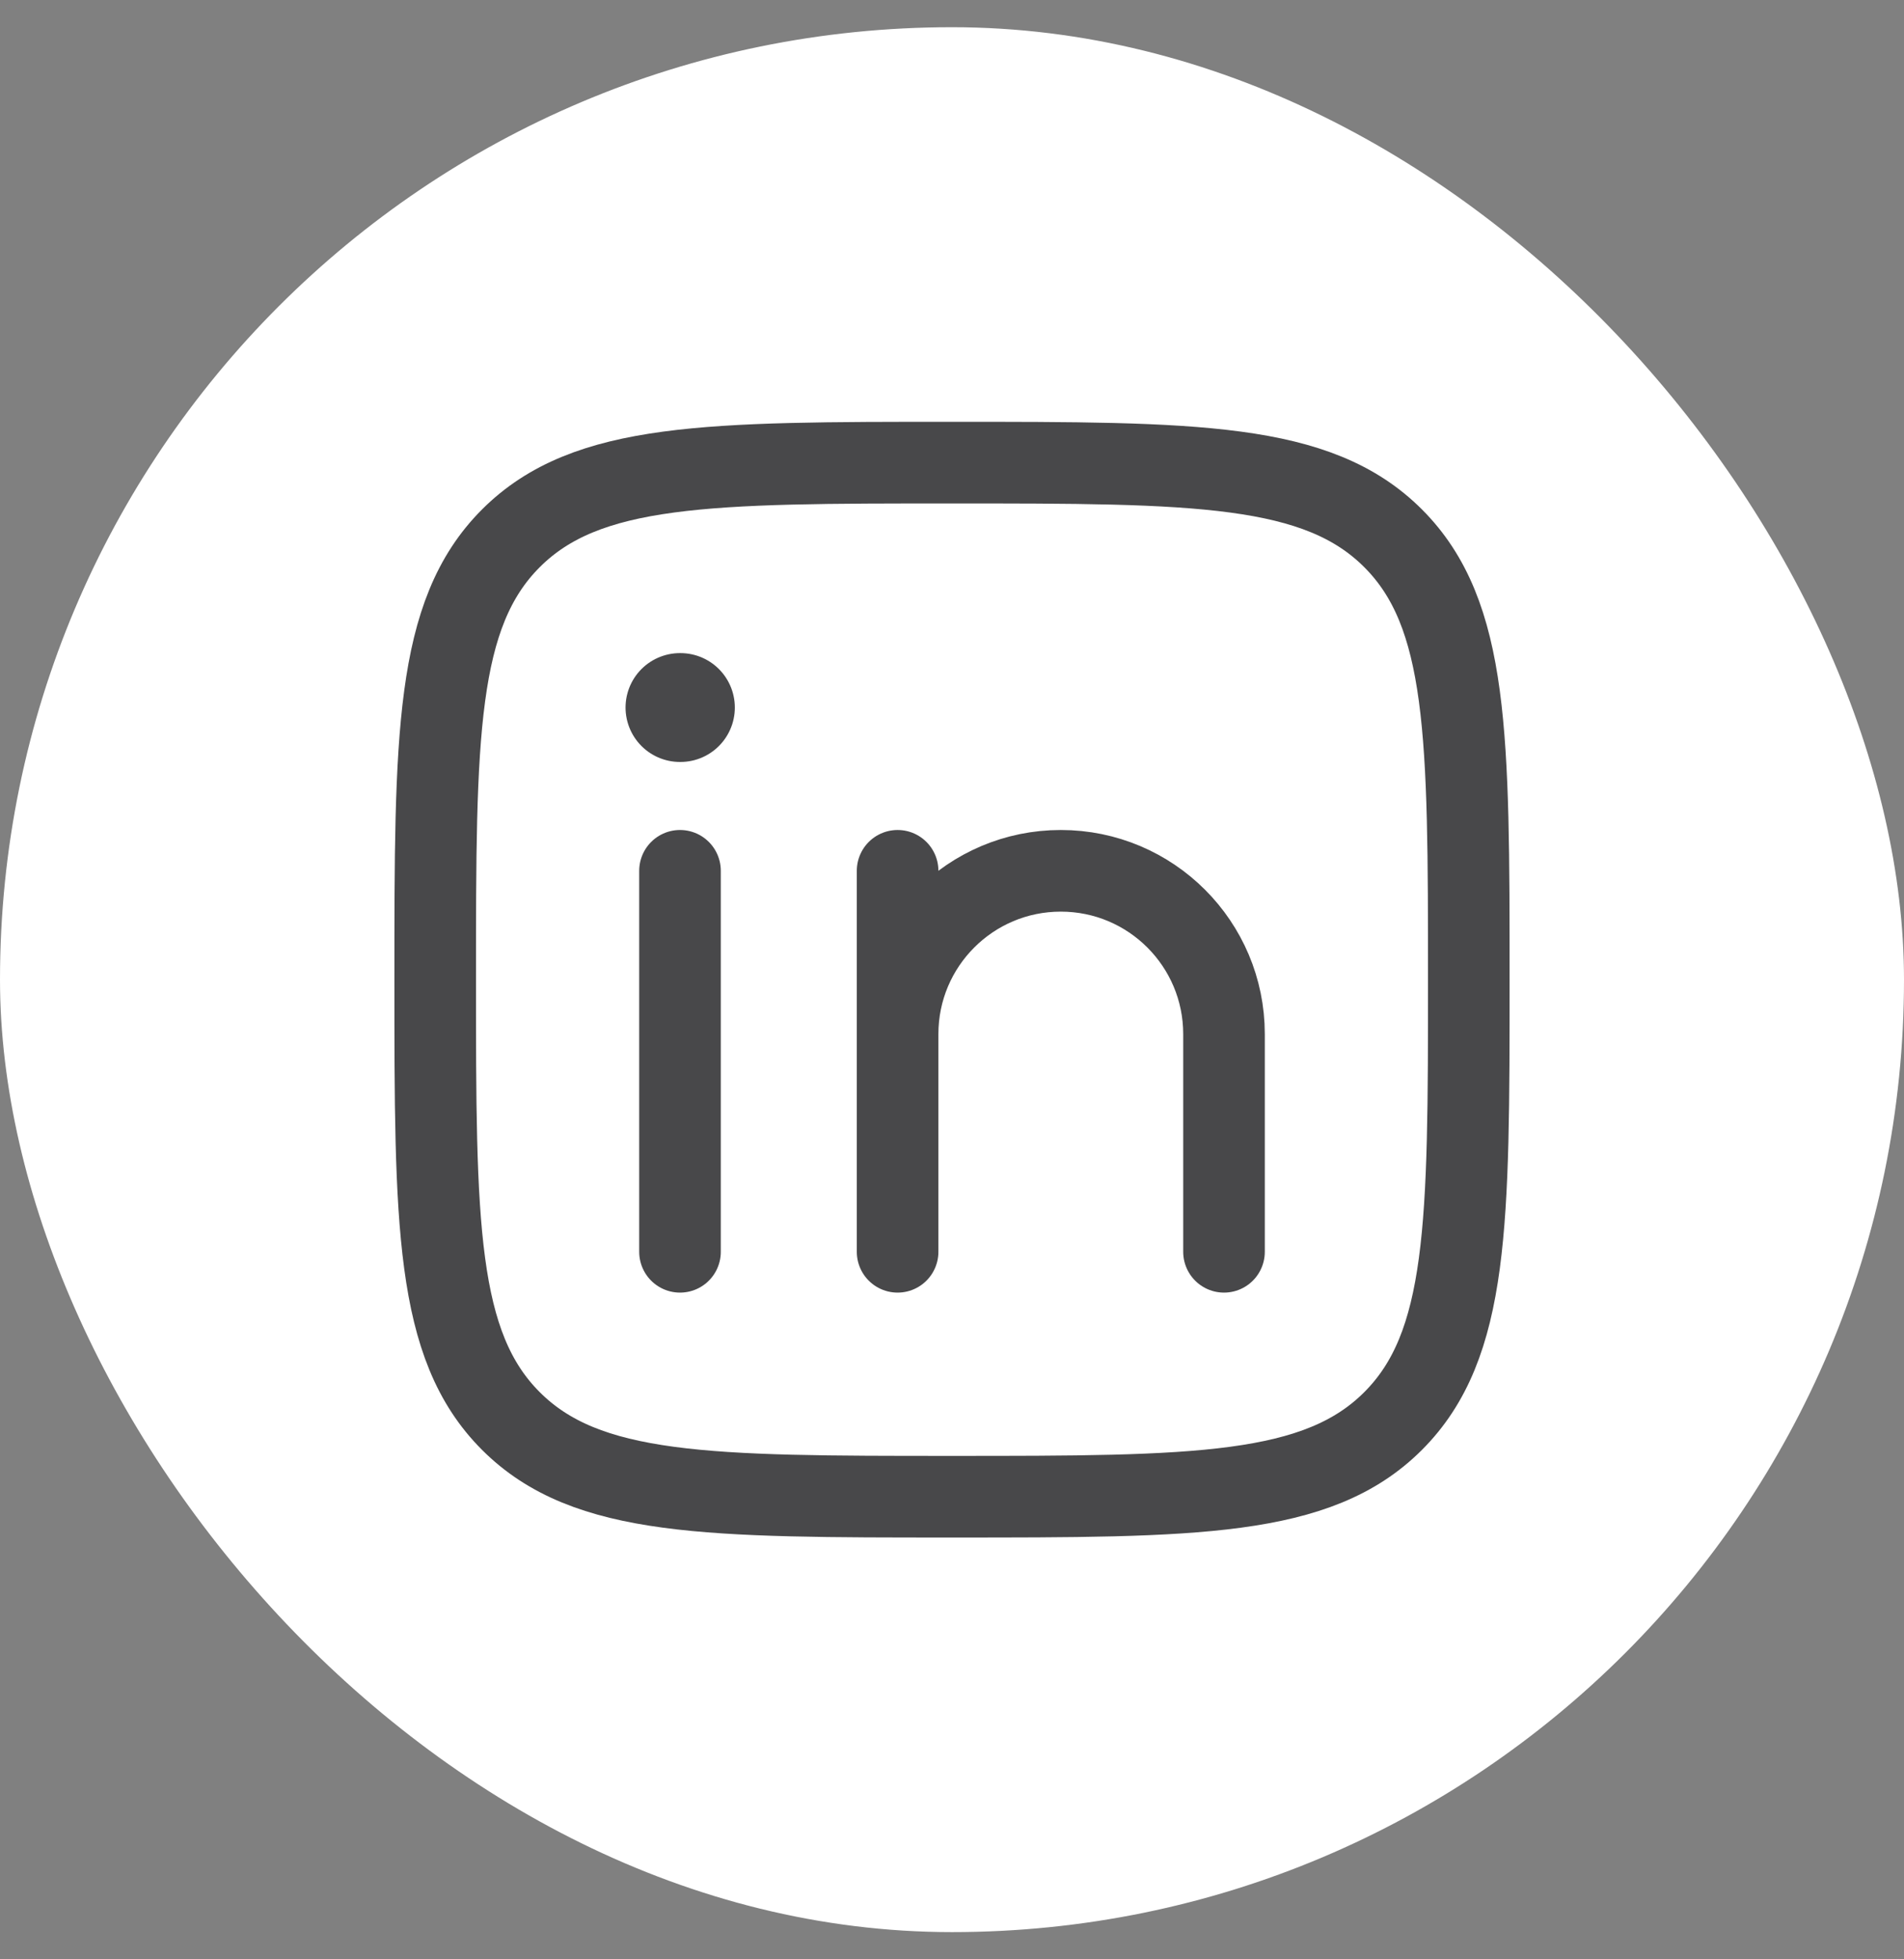 <svg width="35" height="36" viewBox="0 0 35 36" fill="none" xmlns="http://www.w3.org/2000/svg">
<rect x="0" y="0" width="35" height="36" fill="#808080" stroke="none"/>
<rect y="0.5" width="35" height="35" rx="17.5" fill="white"/>
<path d="M12.5 16V23" stroke="#48484A" stroke-width="1.5" stroke-linecap="round" stroke-linejoin="round"/>
<path d="M16.5 19V23M16.5 19C16.5 17.343 17.843 16 19.5 16C21.157 16 22.5 17.343 22.5 19V23M16.5 19V16" stroke="#48484A" stroke-width="1.5" stroke-linecap="round" stroke-linejoin="round"/>
<path d="M12.508 13L12.499 13" stroke="#48484A" stroke-width="2" stroke-linecap="round" stroke-linejoin="round"/>
<path d="M8 18C8 13.522 8 11.283 9.391 9.891C10.783 8.5 13.022 8.5 17.5 8.5C21.978 8.5 24.218 8.5 25.609 9.891C27 11.283 27 13.522 27 18C27 22.478 27 24.718 25.609 26.109C24.218 27.5 21.978 27.5 17.5 27.5C13.022 27.5 10.783 27.5 9.391 26.109C8 24.718 8 22.478 8 18Z" stroke="#48484A" stroke-width="1.5" stroke-linejoin="round"/>
</svg>

